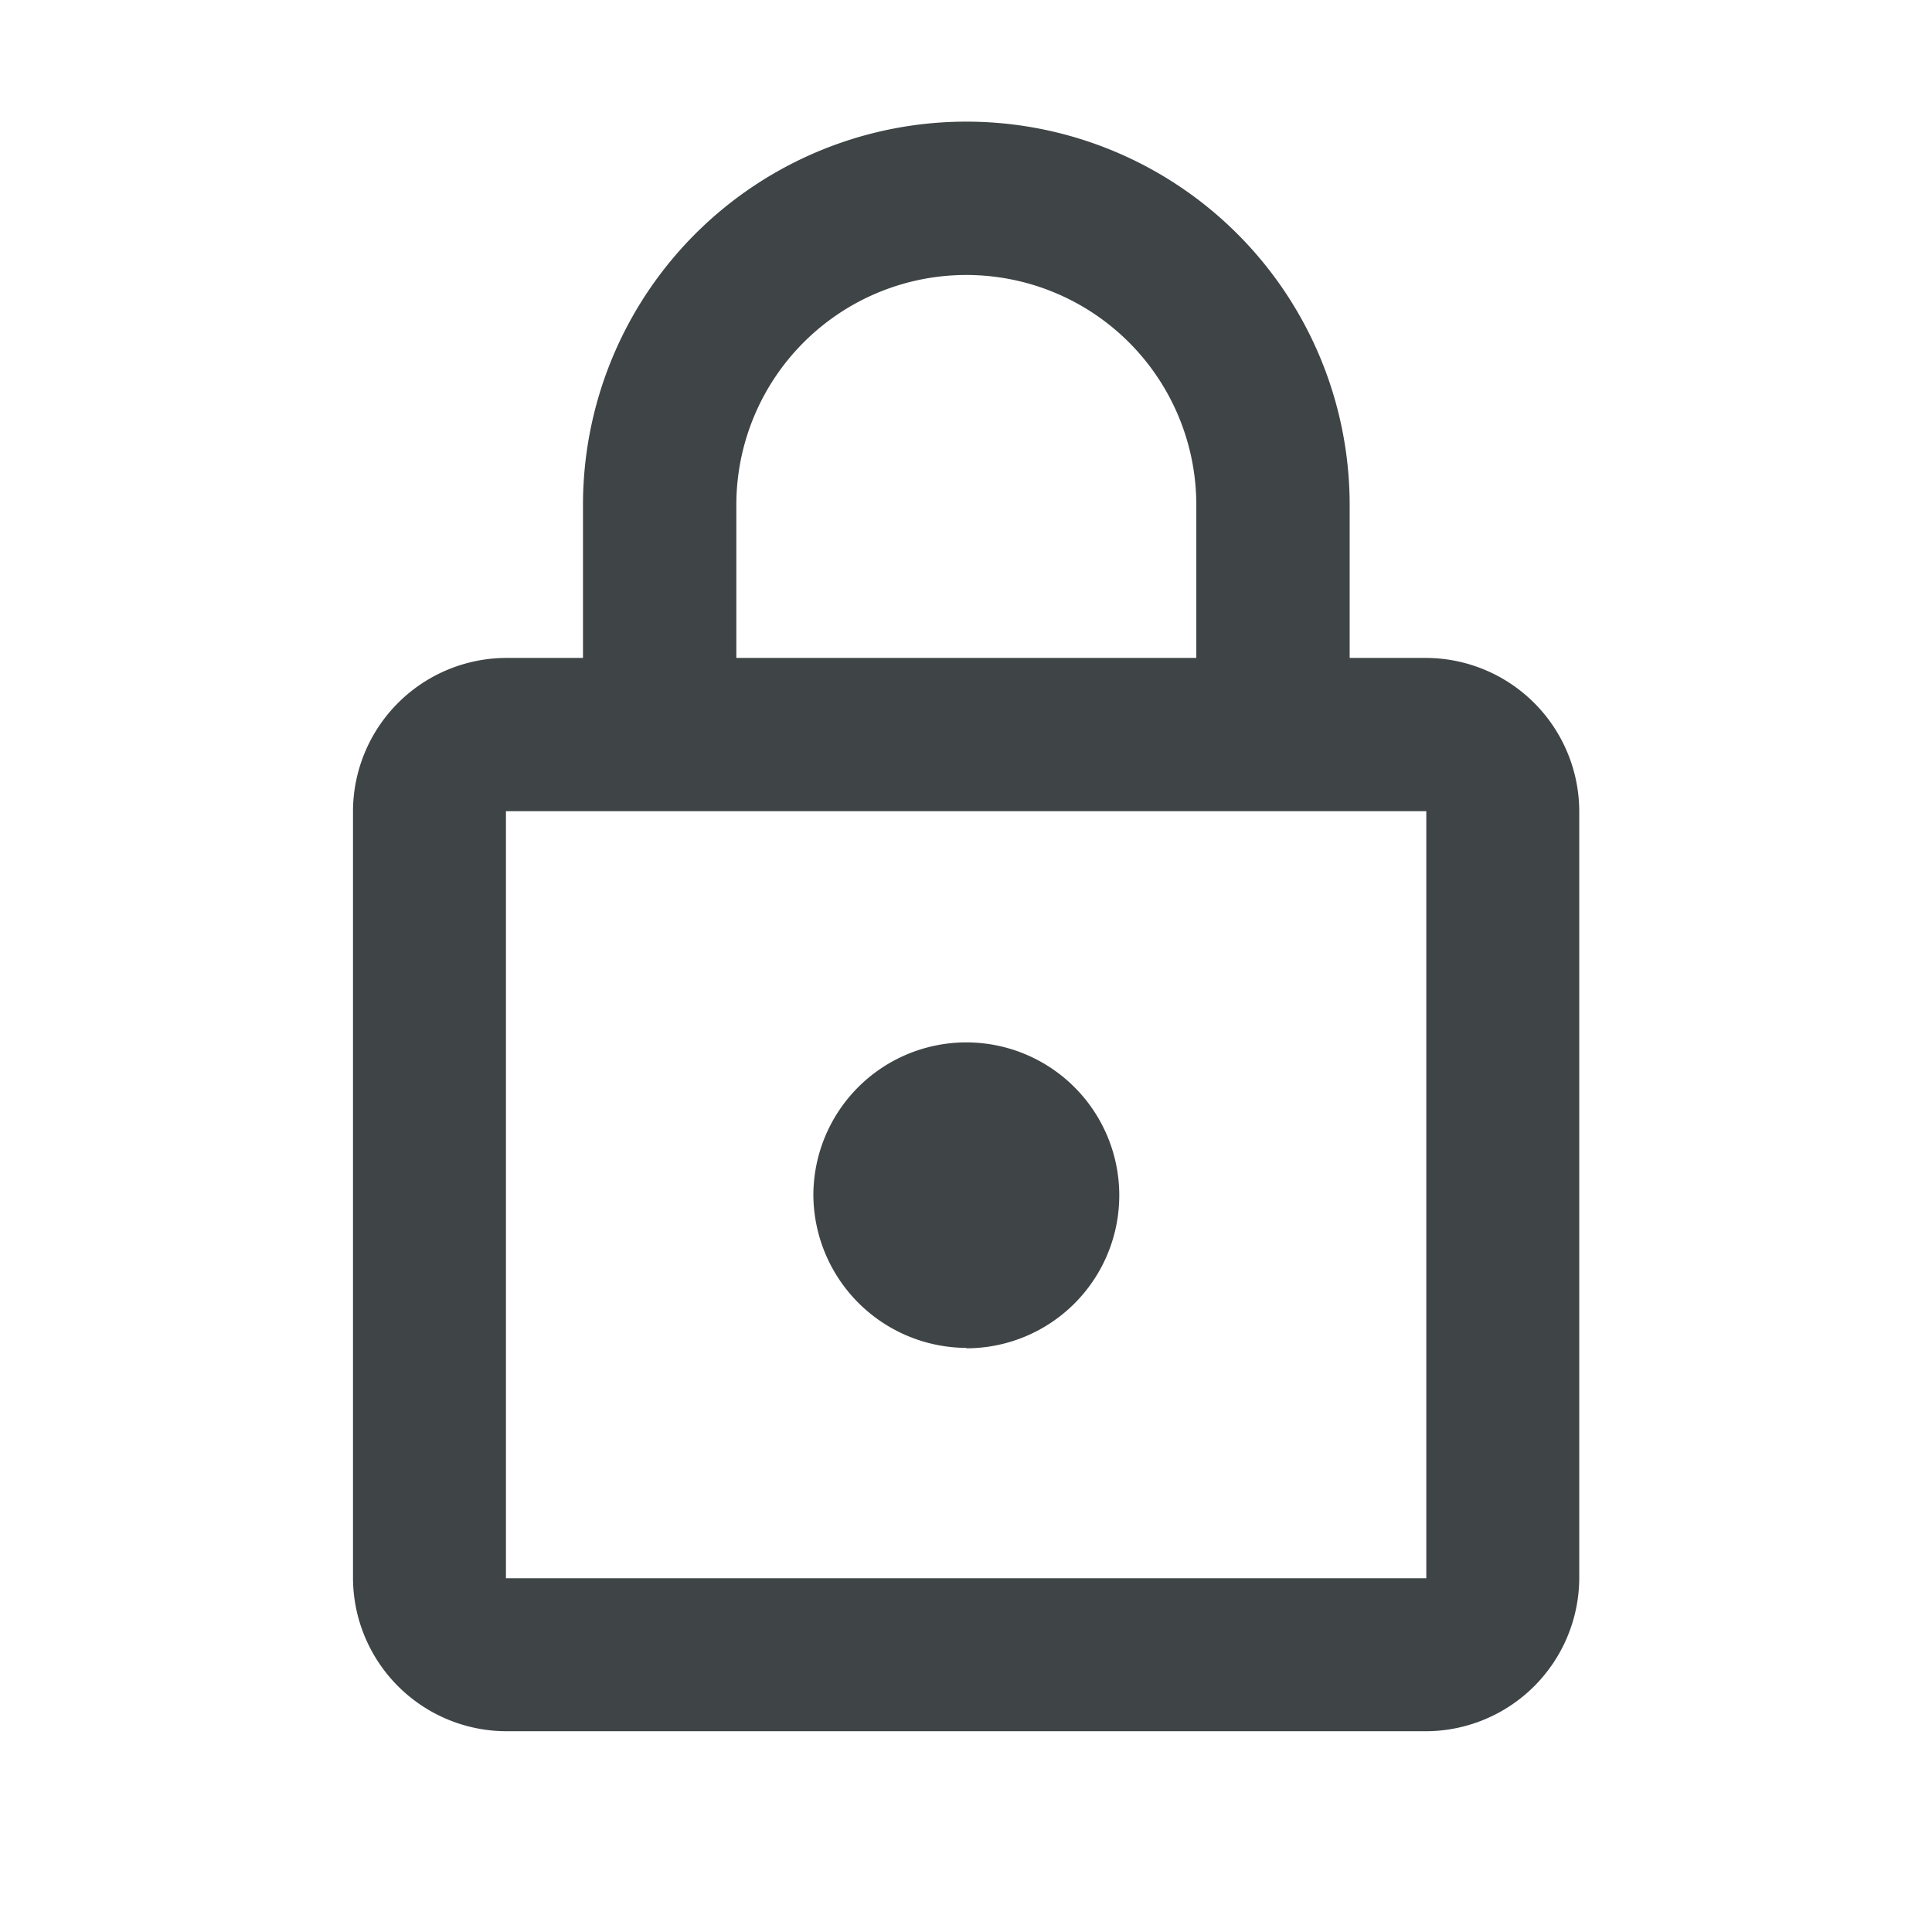 <svg xmlns="http://www.w3.org/2000/svg" width="24" height="24" viewBox="0 0 24 24"><defs><style>.a,.b{fill:none;}.b{opacity:0.87;}.c{fill:#3f4446;}</style></defs><path class="a" d="M0,0H24V24H0Z"/><path class="b" d="M0,0H24V24H0Z"/><path class="c" d="M17.333,7.667h-.952v-1.9a4.762,4.762,0,0,0-9.524,0v1.9H5.9A1.91,1.91,0,0,0,4,9.571V19.1A1.91,1.91,0,0,0,5.9,21H17.333a1.91,1.91,0,0,0,1.9-1.9V9.571A1.91,1.91,0,0,0,17.333,7.667Zm-8.571-1.9a2.857,2.857,0,0,1,5.714,0v1.9H8.762ZM17.333,19.1H5.9V9.571H17.333Zm-5.714-2.857a1.9,1.9,0,1,0-1.9-1.9A1.91,1.91,0,0,0,11.619,16.238Z" transform="translate(0.385 0.506)"/></svg>